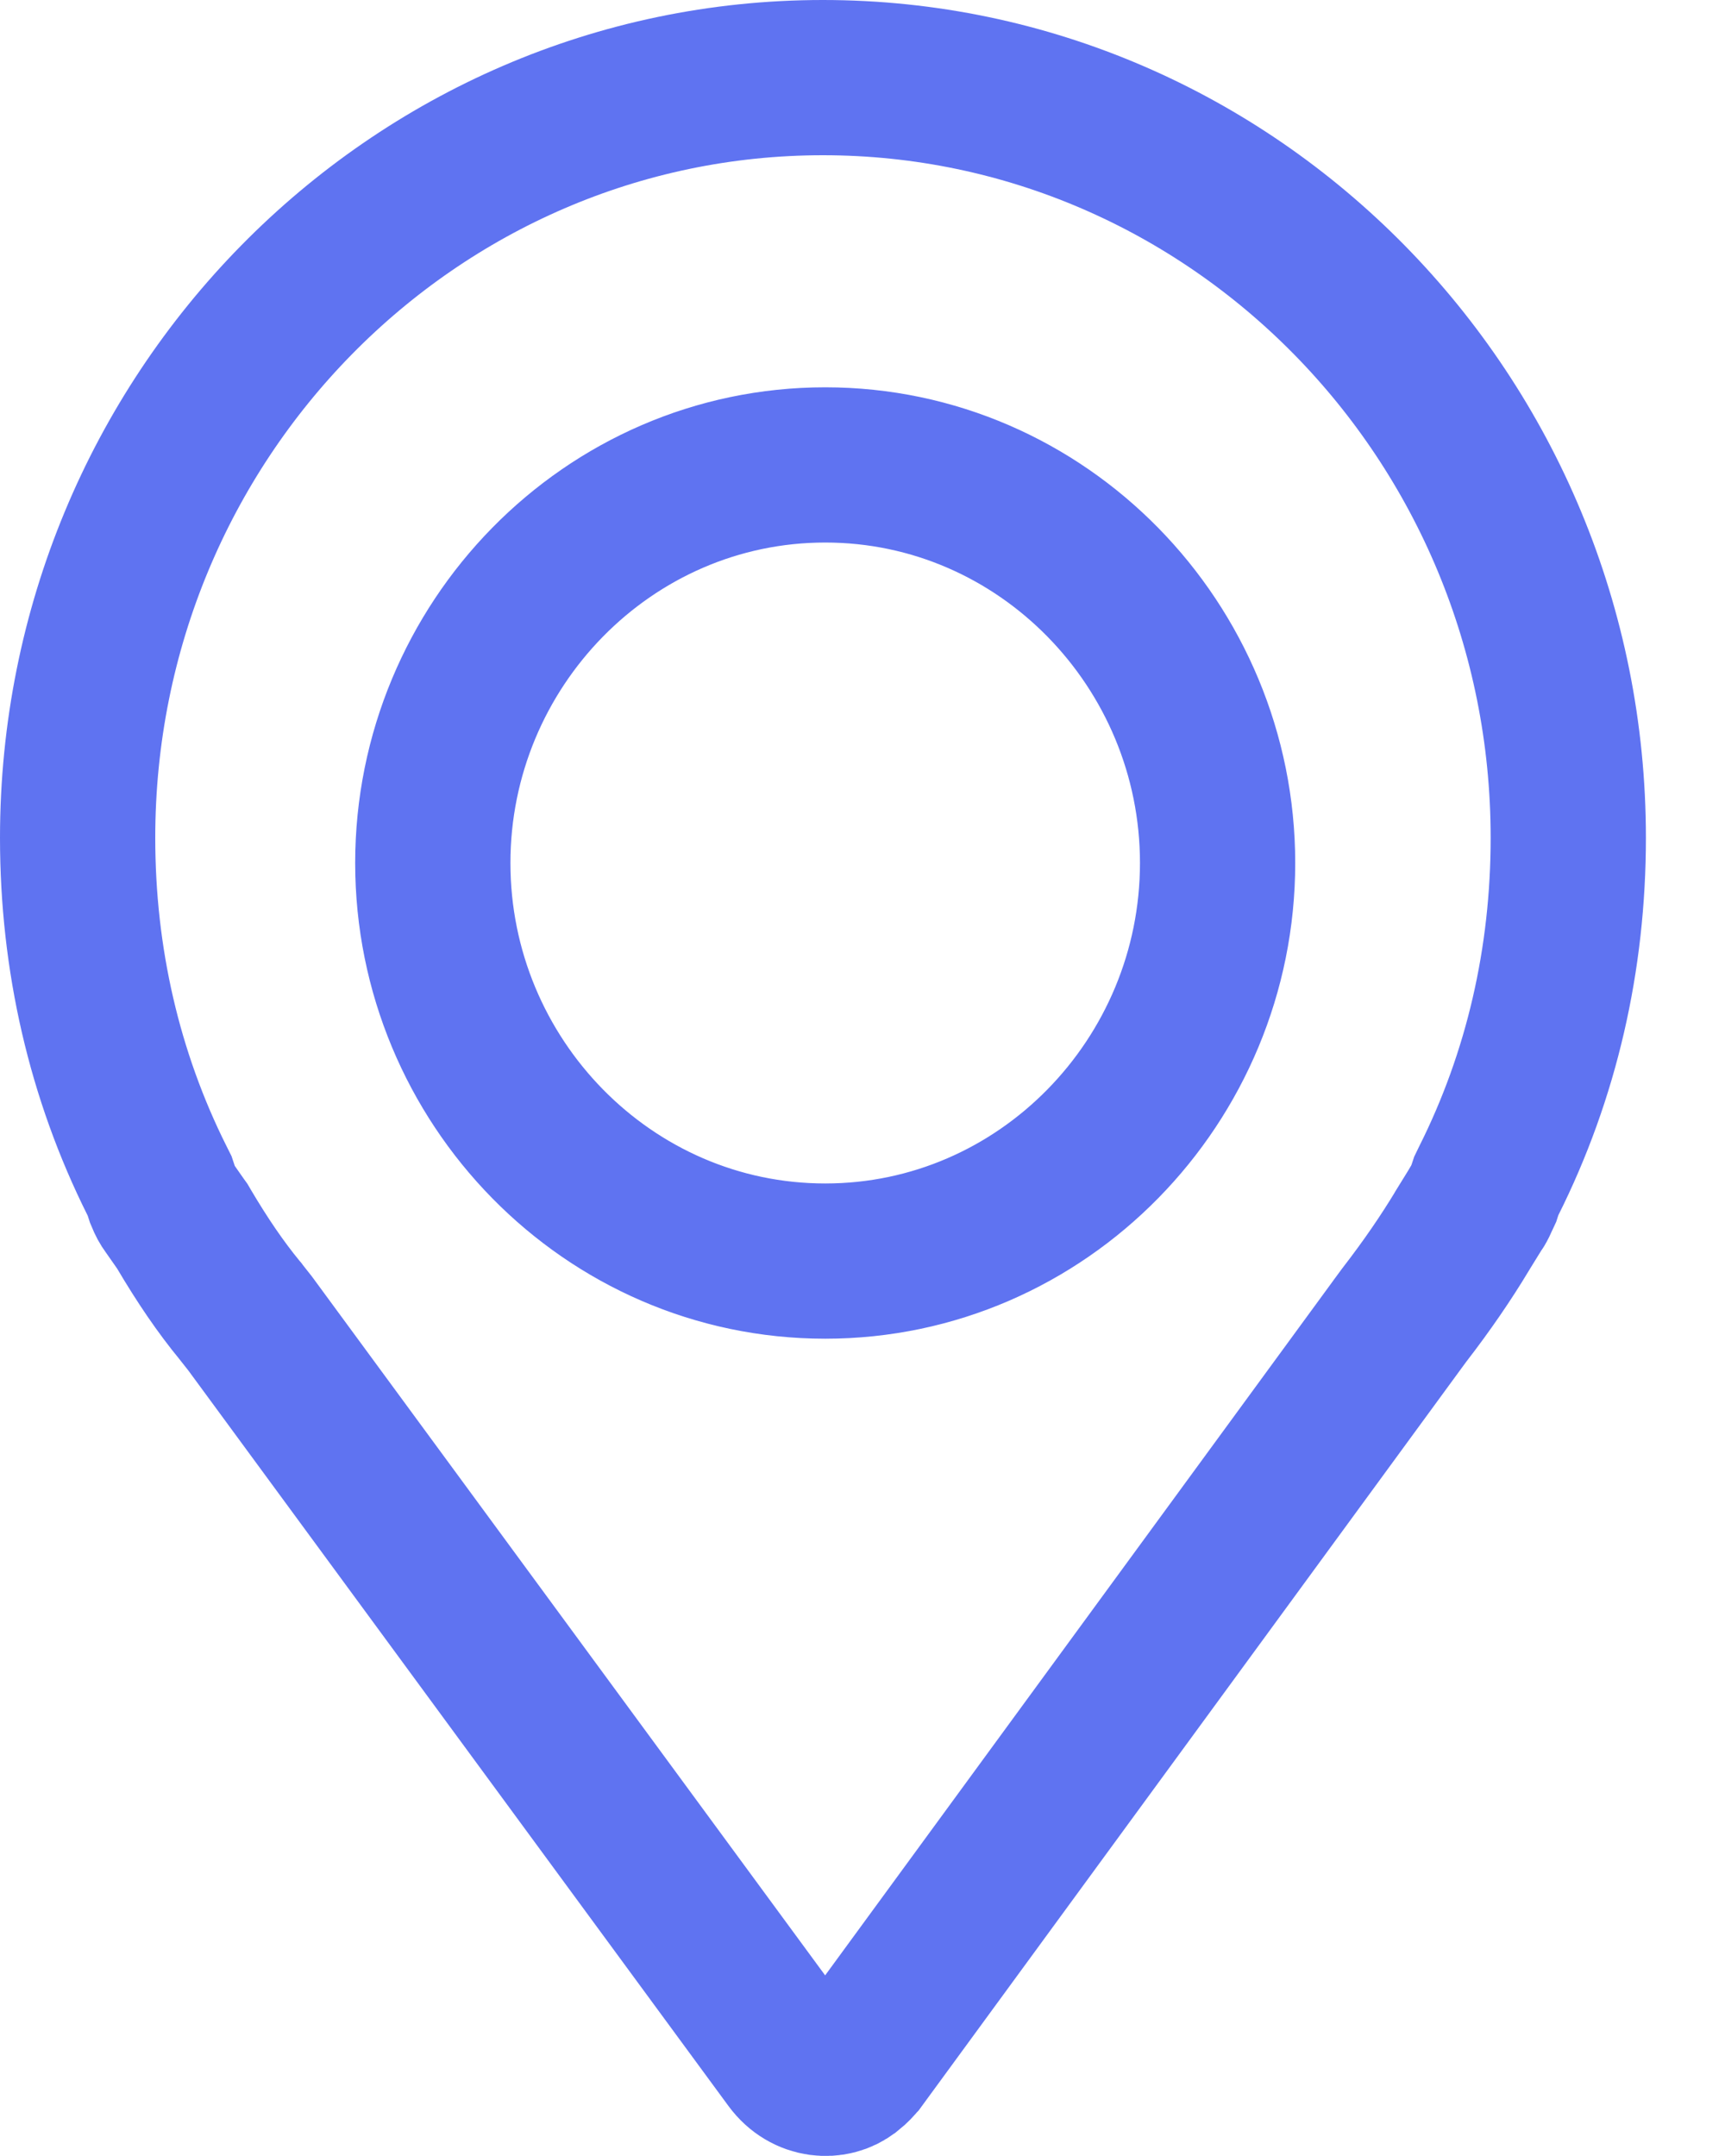 <svg width="20" height="25" viewBox="0 0 20 25" fill="none" xmlns="http://www.w3.org/2000/svg">
<path d="M9.856 23.998L9.848 24.003L9.841 24.009C9.663 24.151 9.355 24.137 9.171 23.887C9.171 23.887 9.171 23.887 9.171 23.887L2.915 15.367L2.907 15.356L2.898 15.344L2.793 15.211L2.788 15.204L2.782 15.197C2.556 14.922 2.348 14.616 2.131 14.249L2.113 14.218L2.092 14.189L1.962 14.003L1.956 13.994L1.95 13.986C1.936 13.967 1.919 13.941 1.889 13.868L1.872 13.815L1.851 13.752L1.821 13.692C1.209 12.469 0.9 11.121 0.9 9.715C0.9 4.835 4.788 0.9 9.541 0.9C14.295 0.9 18.183 4.835 18.183 9.715C18.183 11.121 17.874 12.469 17.261 13.692L17.232 13.752L17.211 13.815L17.203 13.84C17.197 13.853 17.191 13.865 17.186 13.876L17.184 13.88C17.17 13.91 17.16 13.931 17.151 13.951C17.138 13.976 17.132 13.988 17.13 13.99L17.11 14.017L17.091 14.049L16.96 14.261L16.96 14.261L16.957 14.267C16.767 14.582 16.551 14.899 16.285 15.244L16.279 15.252L16.273 15.26L16.195 15.366L16.193 15.369L9.964 23.887C9.964 23.887 9.963 23.888 9.963 23.888C9.935 23.926 9.891 23.97 9.856 23.998ZM14.117 10.007C14.117 7.482 12.087 5.391 9.568 5.391C7.048 5.391 5.018 7.482 5.018 10.007C5.018 12.533 7.048 14.623 9.568 14.623C12.087 14.623 14.117 12.533 14.117 10.007Z" stroke="#5F73F1" stroke-width="1.8"/>
</svg>
